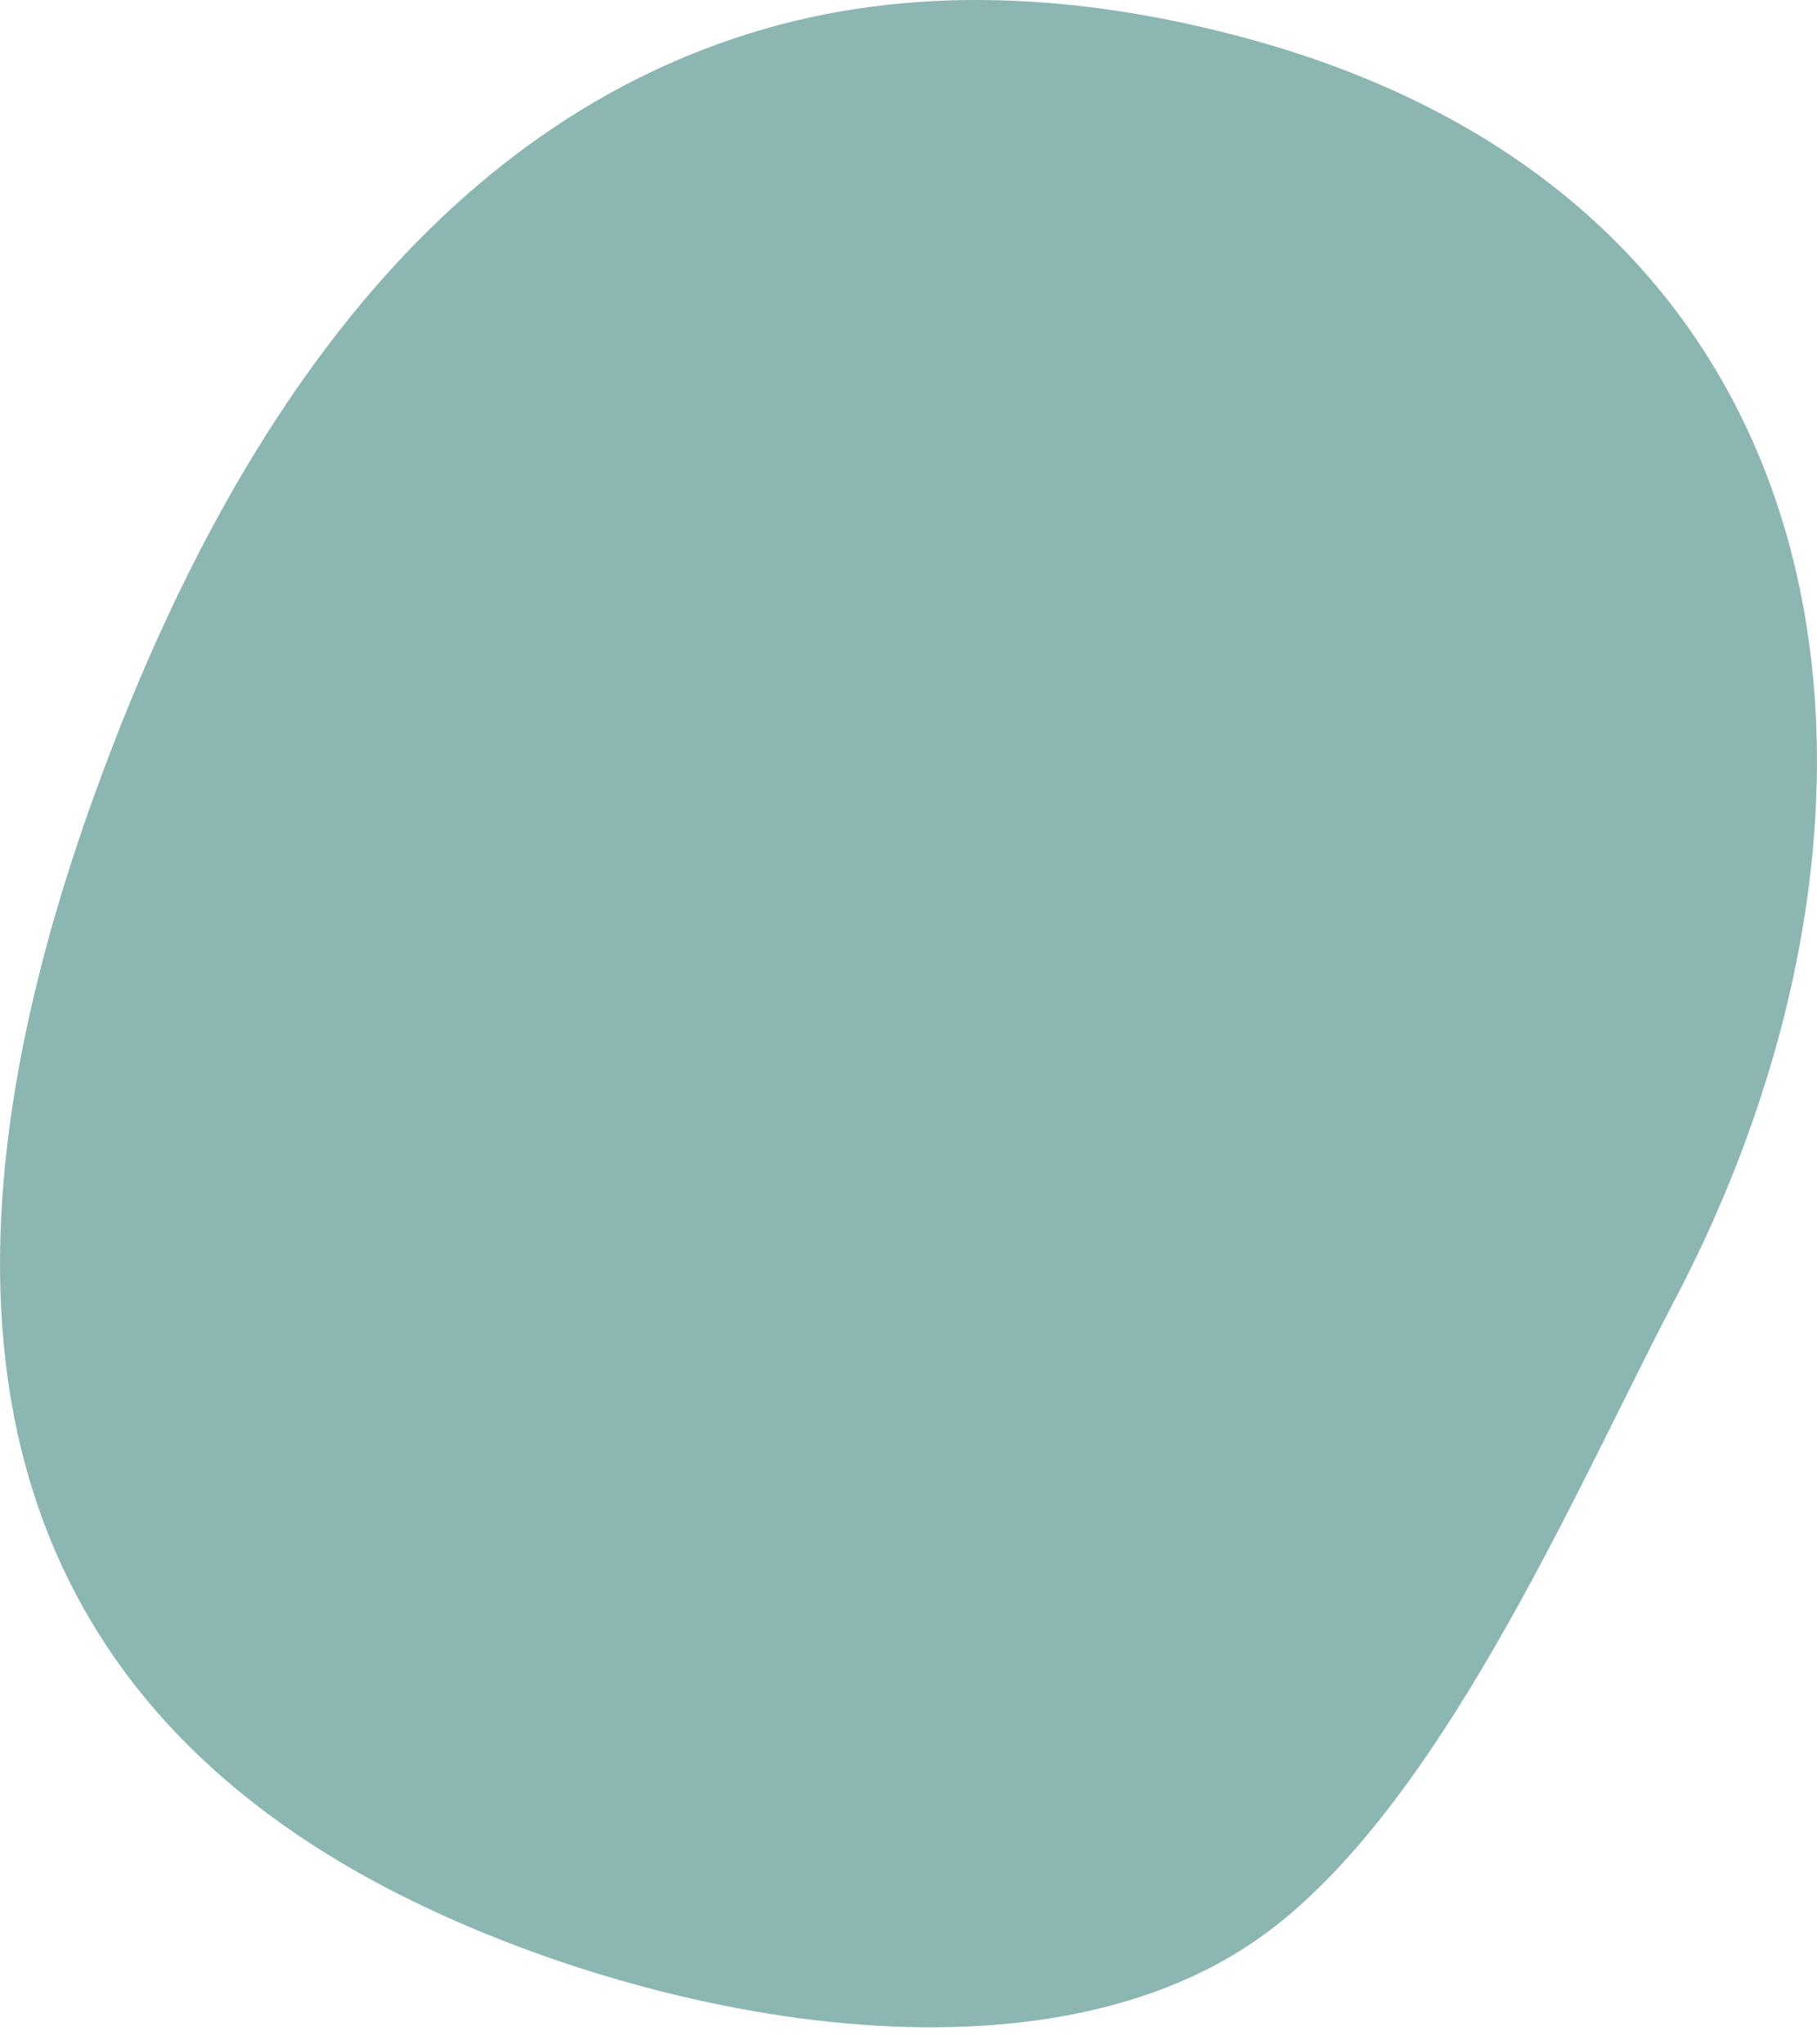 <svg width="8" height="9" viewBox="0 0 8 9" fill="none" xmlns="http://www.w3.org/2000/svg">
<path fill-rule="evenodd" clip-rule="evenodd" d="M5.479 0.166C8.208 0.9 8.518 3.542 7.375 5.72C6.94 6.549 6.325 8.008 5.512 8.554C4.44 9.276 2.587 8.82 1.566 8.237C-0.298 7.173 -0.235 5.314 0.408 3.521C0.905 2.135 1.763 0.628 3.297 0.148C4.011 -0.076 4.765 -0.026 5.479 0.166Z" fill="#8CB6B2"/>
</svg>

